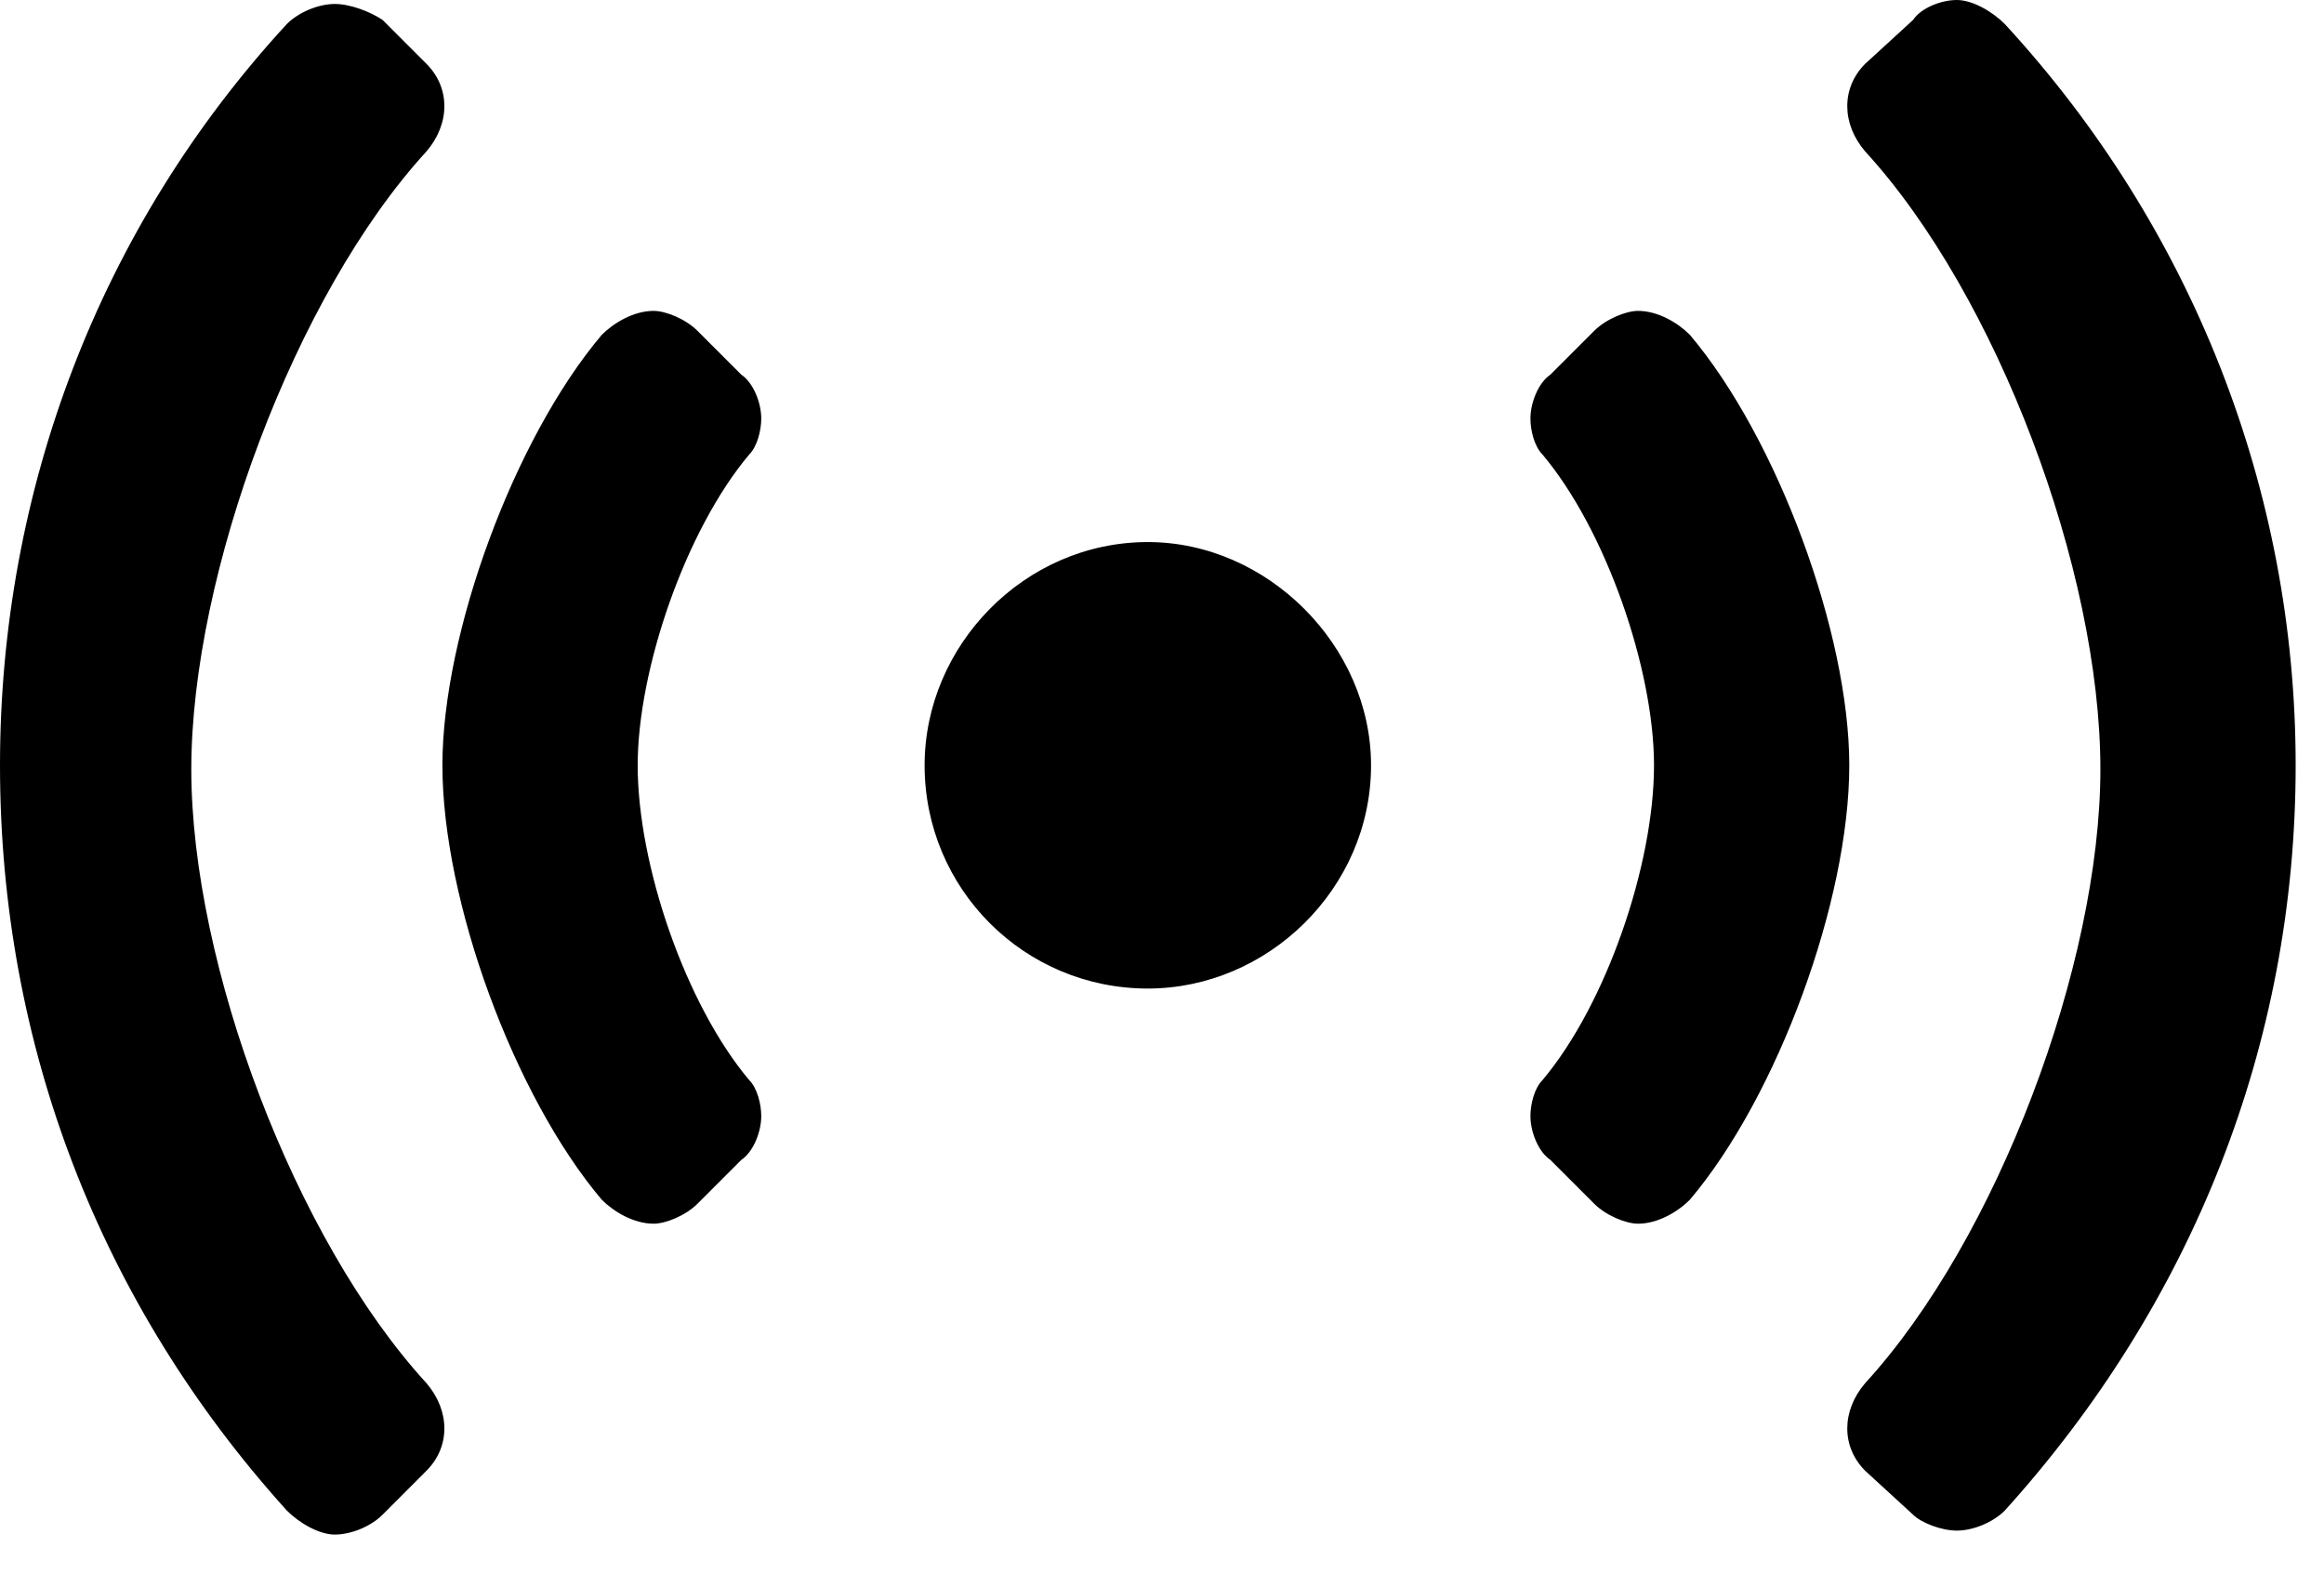 <svg width="41" height="28" viewBox="0 0 41 28" xmlns="http://www.w3.org/2000/svg">
    <path fill="currentColor" d="M13.078 6.609L12.305 5.836C12.094 5.625 11.742 5.484 11.531 5.484C11.18 5.484 10.828 5.695 10.617 5.906C9.07 7.734 7.805 11.18 7.805 13.5C7.805 15.891 9.07 19.336 10.617 21.164C10.828 21.375 11.18 21.586 11.531 21.586C11.742 21.586 12.094 21.445 12.305 21.234L13.078 20.461C13.289 20.32 13.43 19.969 13.43 19.688C13.43 19.477 13.359 19.195 13.219 19.055C12.094 17.719 11.25 15.258 11.25 13.5C11.25 11.812 12.094 9.352 13.219 8.016C13.359 7.875 13.43 7.594 13.43 7.383C13.43 7.102 13.289 6.75 13.078 6.609ZM7.523 1.125L6.75 0.352C6.539 0.211 6.188 0.07 5.906 0.07C5.625 0.07 5.273 0.211 5.062 0.422C1.758 4.008 0 8.648 0 13.5C0 18.422 1.758 22.992 5.062 26.648C5.273 26.859 5.625 27.07 5.906 27.07C6.188 27.07 6.539 26.93 6.75 26.719L7.523 25.945C7.945 25.523 7.945 24.891 7.523 24.398C5.203 21.867 3.375 17.016 3.375 13.57C3.375 10.125 5.203 5.203 7.523 2.672C7.945 2.18 7.945 1.547 7.523 1.125ZM35.367 0.422C35.156 0.211 34.805 0 34.523 0C34.242 0 33.891 0.141 33.75 0.352L32.906 1.125C32.484 1.547 32.484 2.18 32.906 2.672C35.227 5.203 37.055 10.055 37.055 13.57C37.055 17.016 35.227 21.867 32.906 24.398C32.484 24.891 32.484 25.523 32.906 25.945L33.75 26.719C33.891 26.859 34.242 27 34.523 27C34.805 27 35.156 26.859 35.367 26.648C38.672 22.992 40.5 18.422 40.5 13.5C40.5 8.648 38.672 4.008 35.367 0.422ZM20.25 9.562C18.07 9.562 16.312 11.391 16.312 13.5C16.312 15.68 18.07 17.438 20.25 17.438C22.359 17.438 24.188 15.68 24.188 13.5C24.188 11.391 22.359 9.562 20.25 9.562ZM28.125 5.836L27.352 6.609C27.141 6.75 27 7.102 27 7.383C27 7.594 27.07 7.875 27.211 8.016C28.336 9.352 29.18 11.812 29.18 13.5C29.18 15.258 28.336 17.719 27.211 19.055C27.07 19.195 27 19.477 27 19.688C27 19.969 27.141 20.32 27.352 20.461L28.125 21.234C28.336 21.445 28.688 21.586 28.898 21.586C29.25 21.586 29.602 21.375 29.812 21.164C31.359 19.336 32.625 15.891 32.625 13.5C32.625 11.18 31.359 7.734 29.812 5.906C29.602 5.695 29.25 5.484 28.898 5.484C28.688 5.484 28.336 5.625 28.125 5.836Z"/>
</svg>
